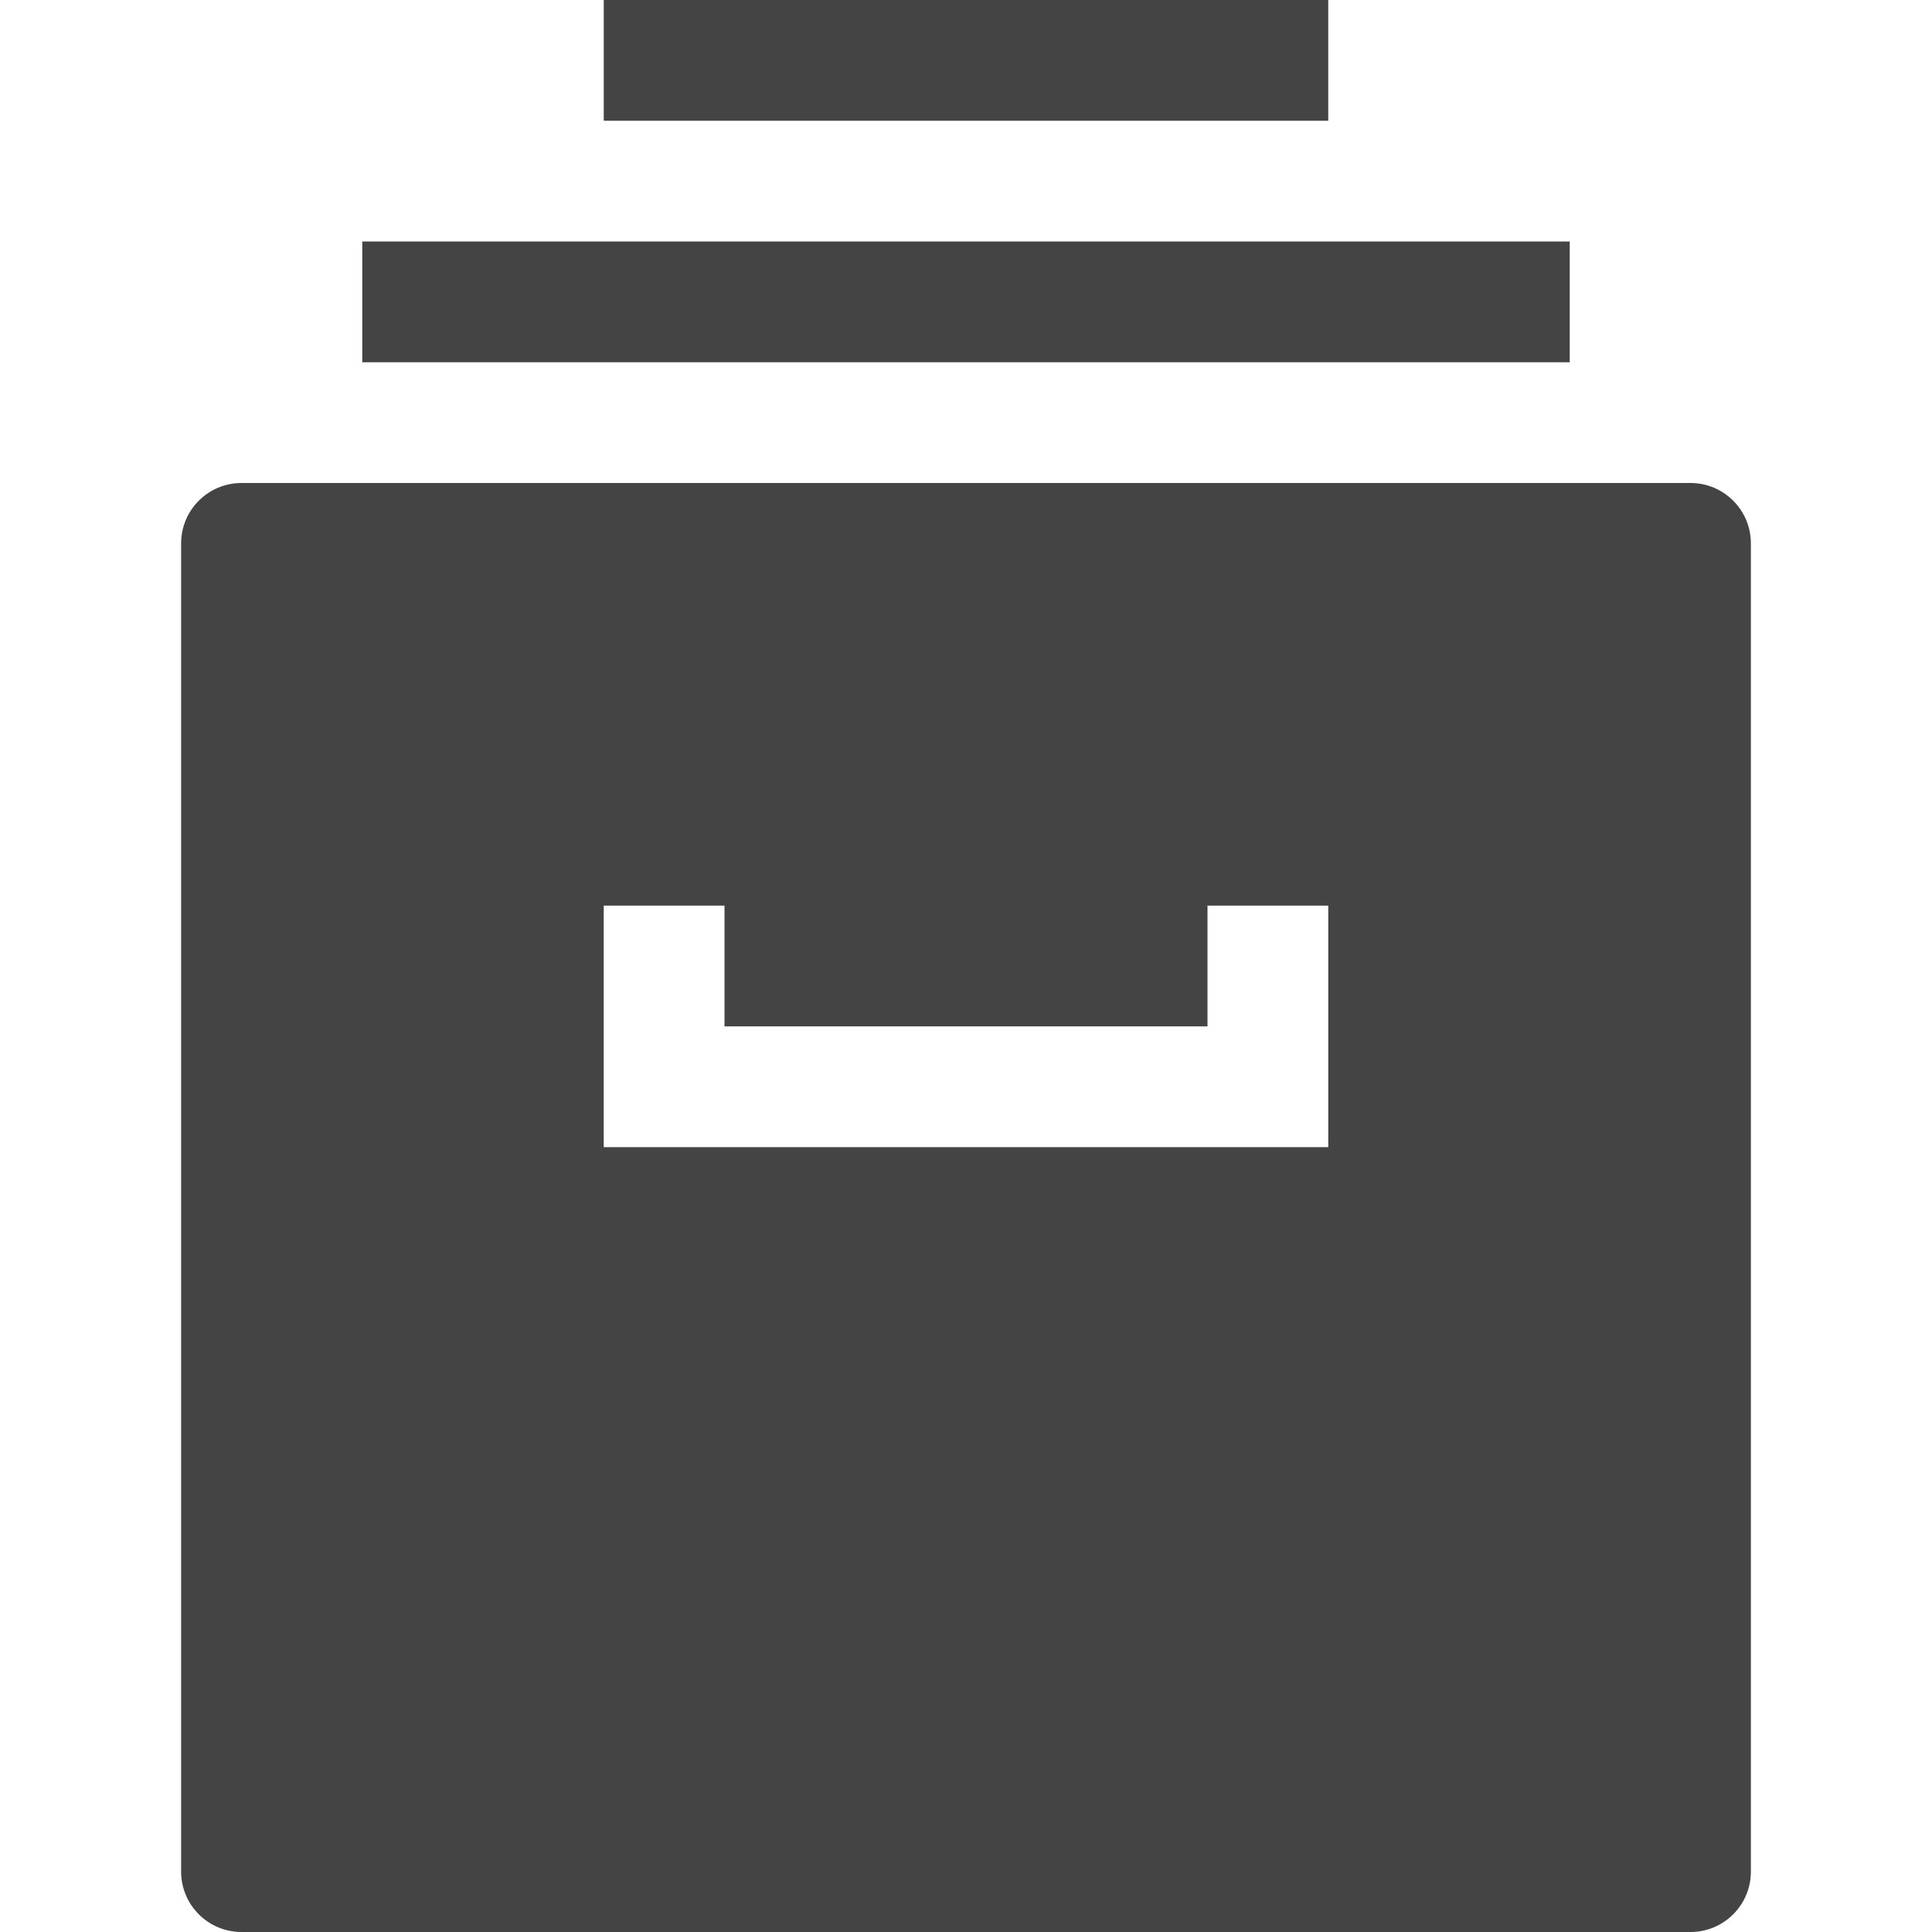 <svg version="1.1" xmlns="http://www.w3.org/2000/svg" xmlns:xlink="http://www.w3.org/1999/xlink" x="0px" y="0px" viewBox="0 0 32 32" xml:space="preserve" width="32" height="32"><g class="nc-icon-wrapper"><rect data-color="color-2" x="6" y="4" fill="#444444" width="20" height="2"></rect> <rect data-color="color-2" x="10" fill="#444444" width="12" height="2"></rect> <path fill="#444444" d="M28,8H4C3.448,8,3,8.447,3,9v22c0,0.553,0.448,1,1,1h24c0.552,0,1-0.447,1-1V9C29,8.447,28.552,8,28,8z M22,19H10v-4h2v2h8v-2h2V19z"></path></g></svg>